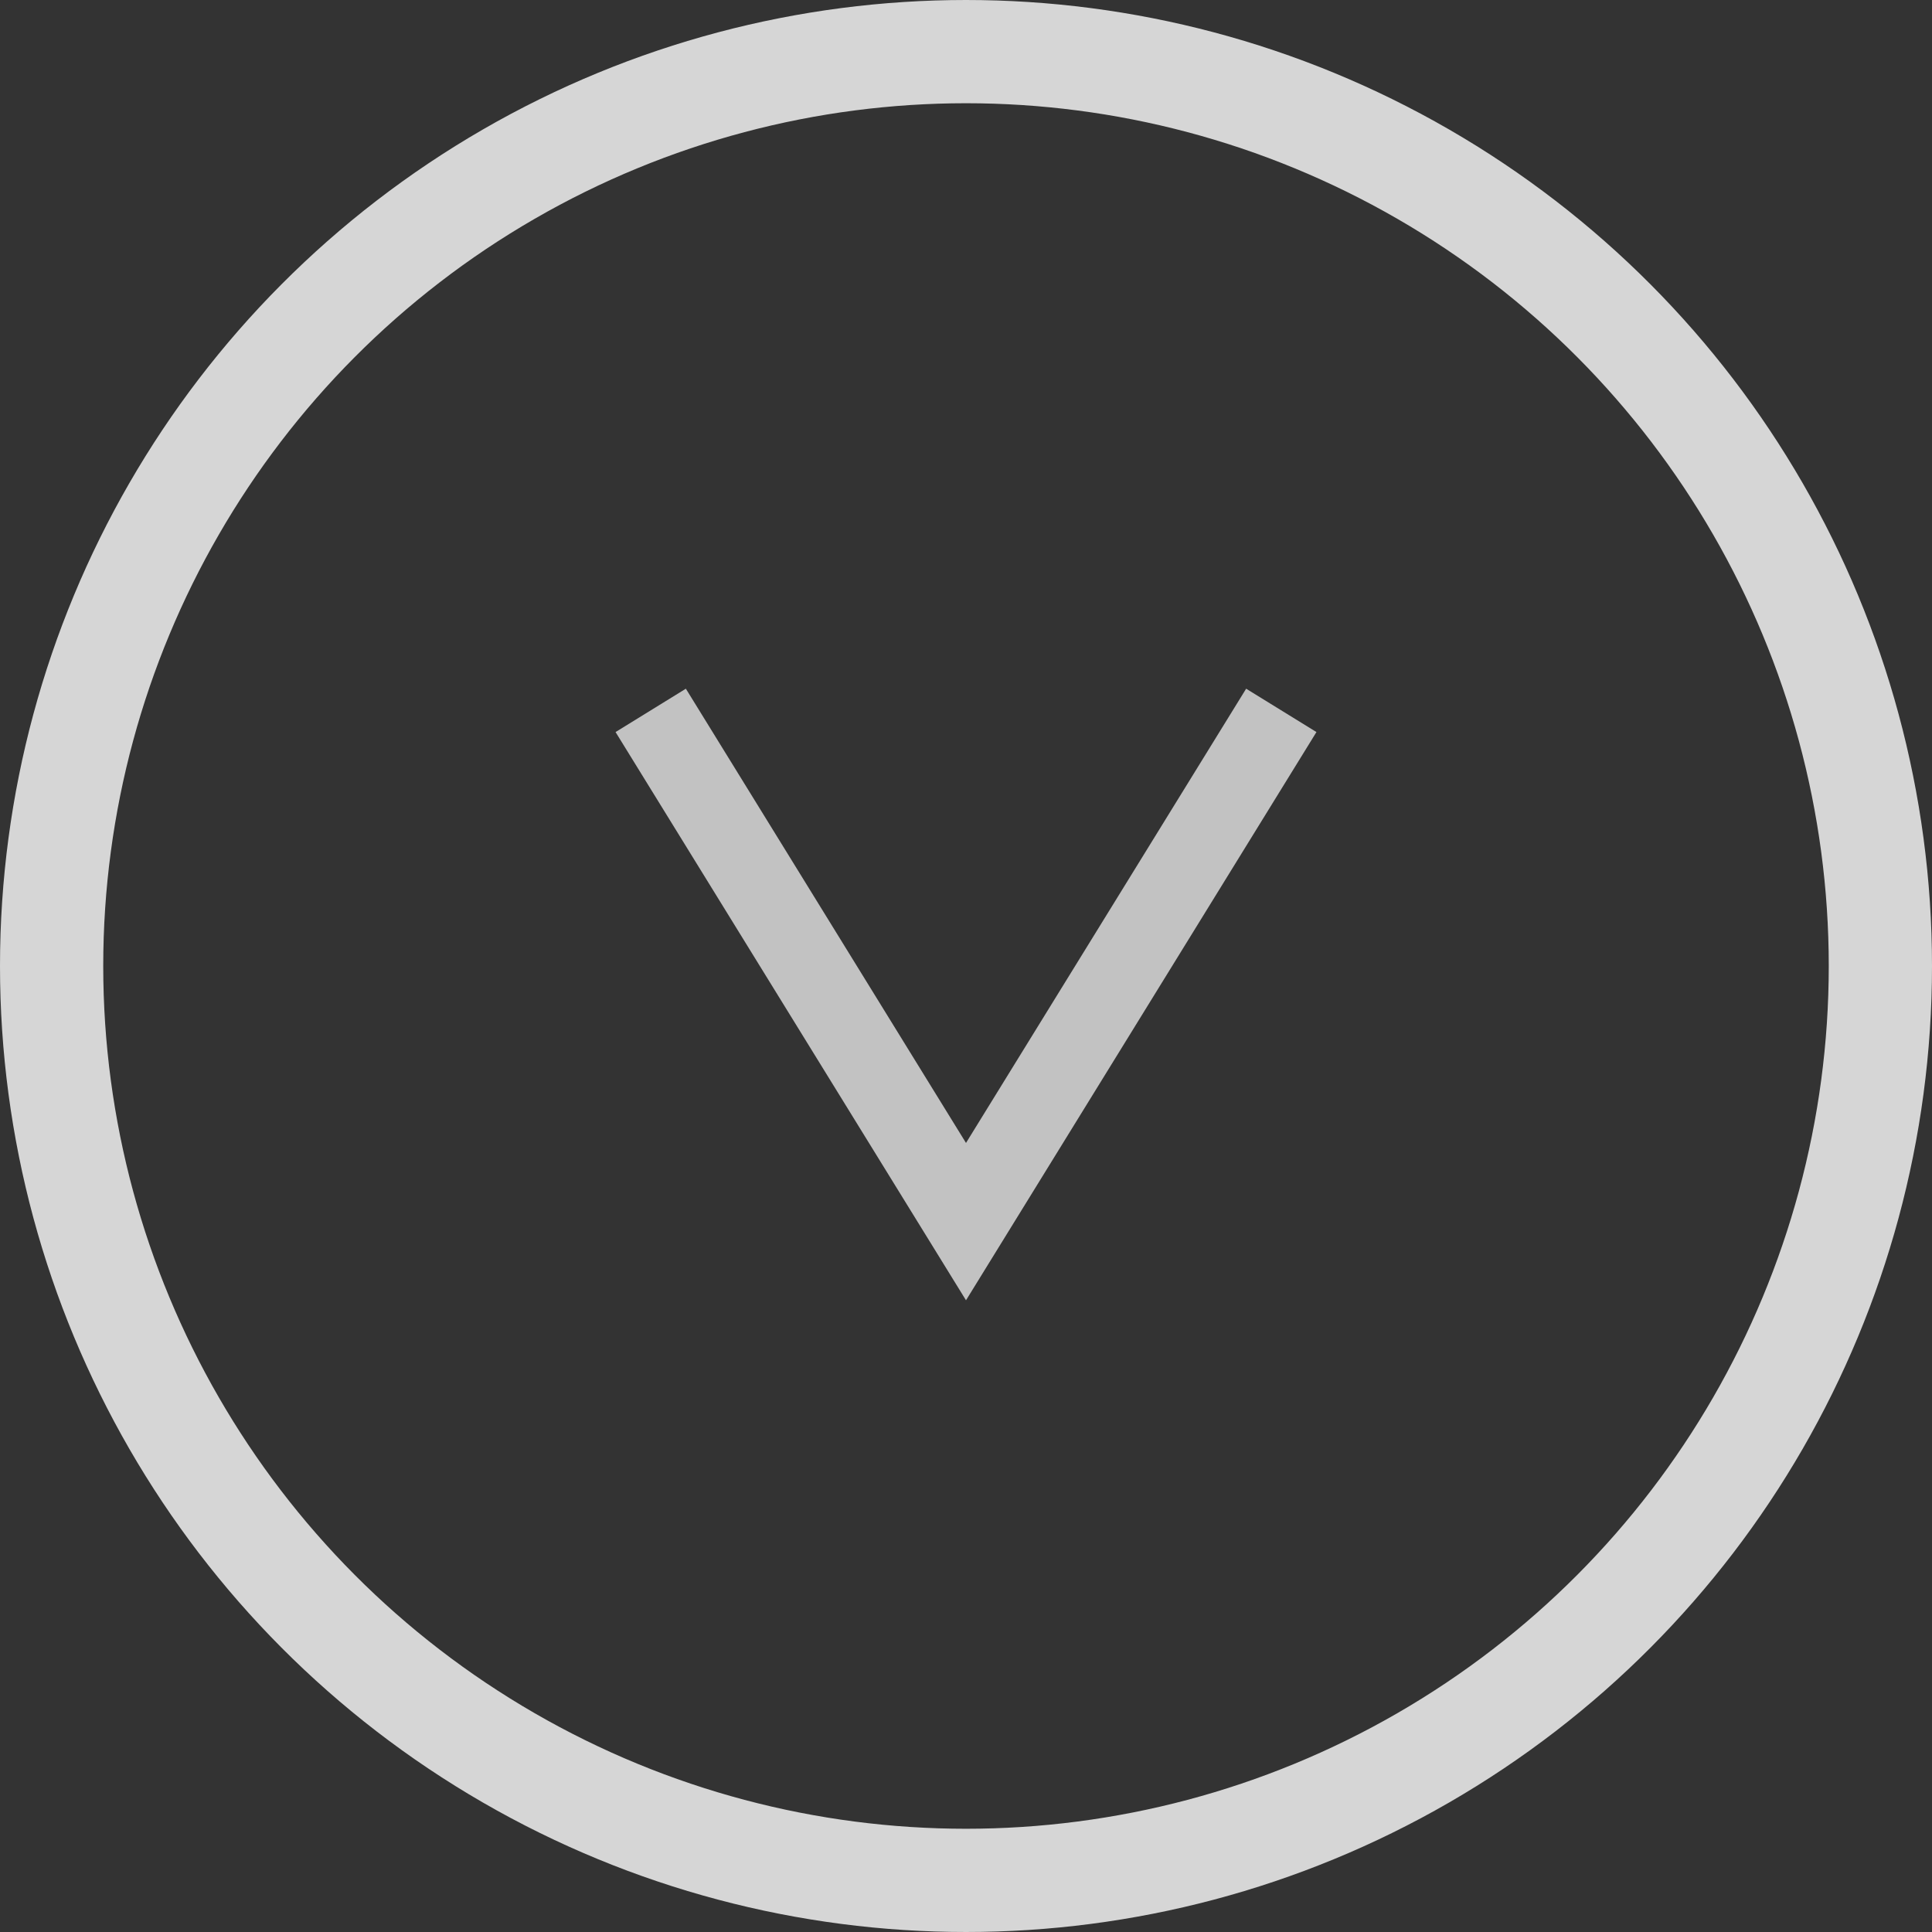 <svg xmlns="http://www.w3.org/2000/svg" viewBox="0 0 187.14 187.14"><rect x="0" y="0" width="187.14" height="187.14" fill="#333333" stroke="none"/><defs><style>.cls-1,.cls-2{fill:none;stroke:#fff;stroke-miterlimit:10;}.cls-1{stroke-width:10px;opacity:0.8;}.cls-2{stroke-width:8px;fill-rule:evenodd;opacity:0.7;}</style></defs><title>Scroll</title><g id="Layer_2" data-name="Layer 2"><g id="Layer_1-2" data-name="Layer 1"><circle class="cls-1" cx="93.57" cy="93.57" r="88.57"/><polyline class="cls-2" points="63.03 68.81 93.57 118.33 124.11 68.81"/></g></g></svg>